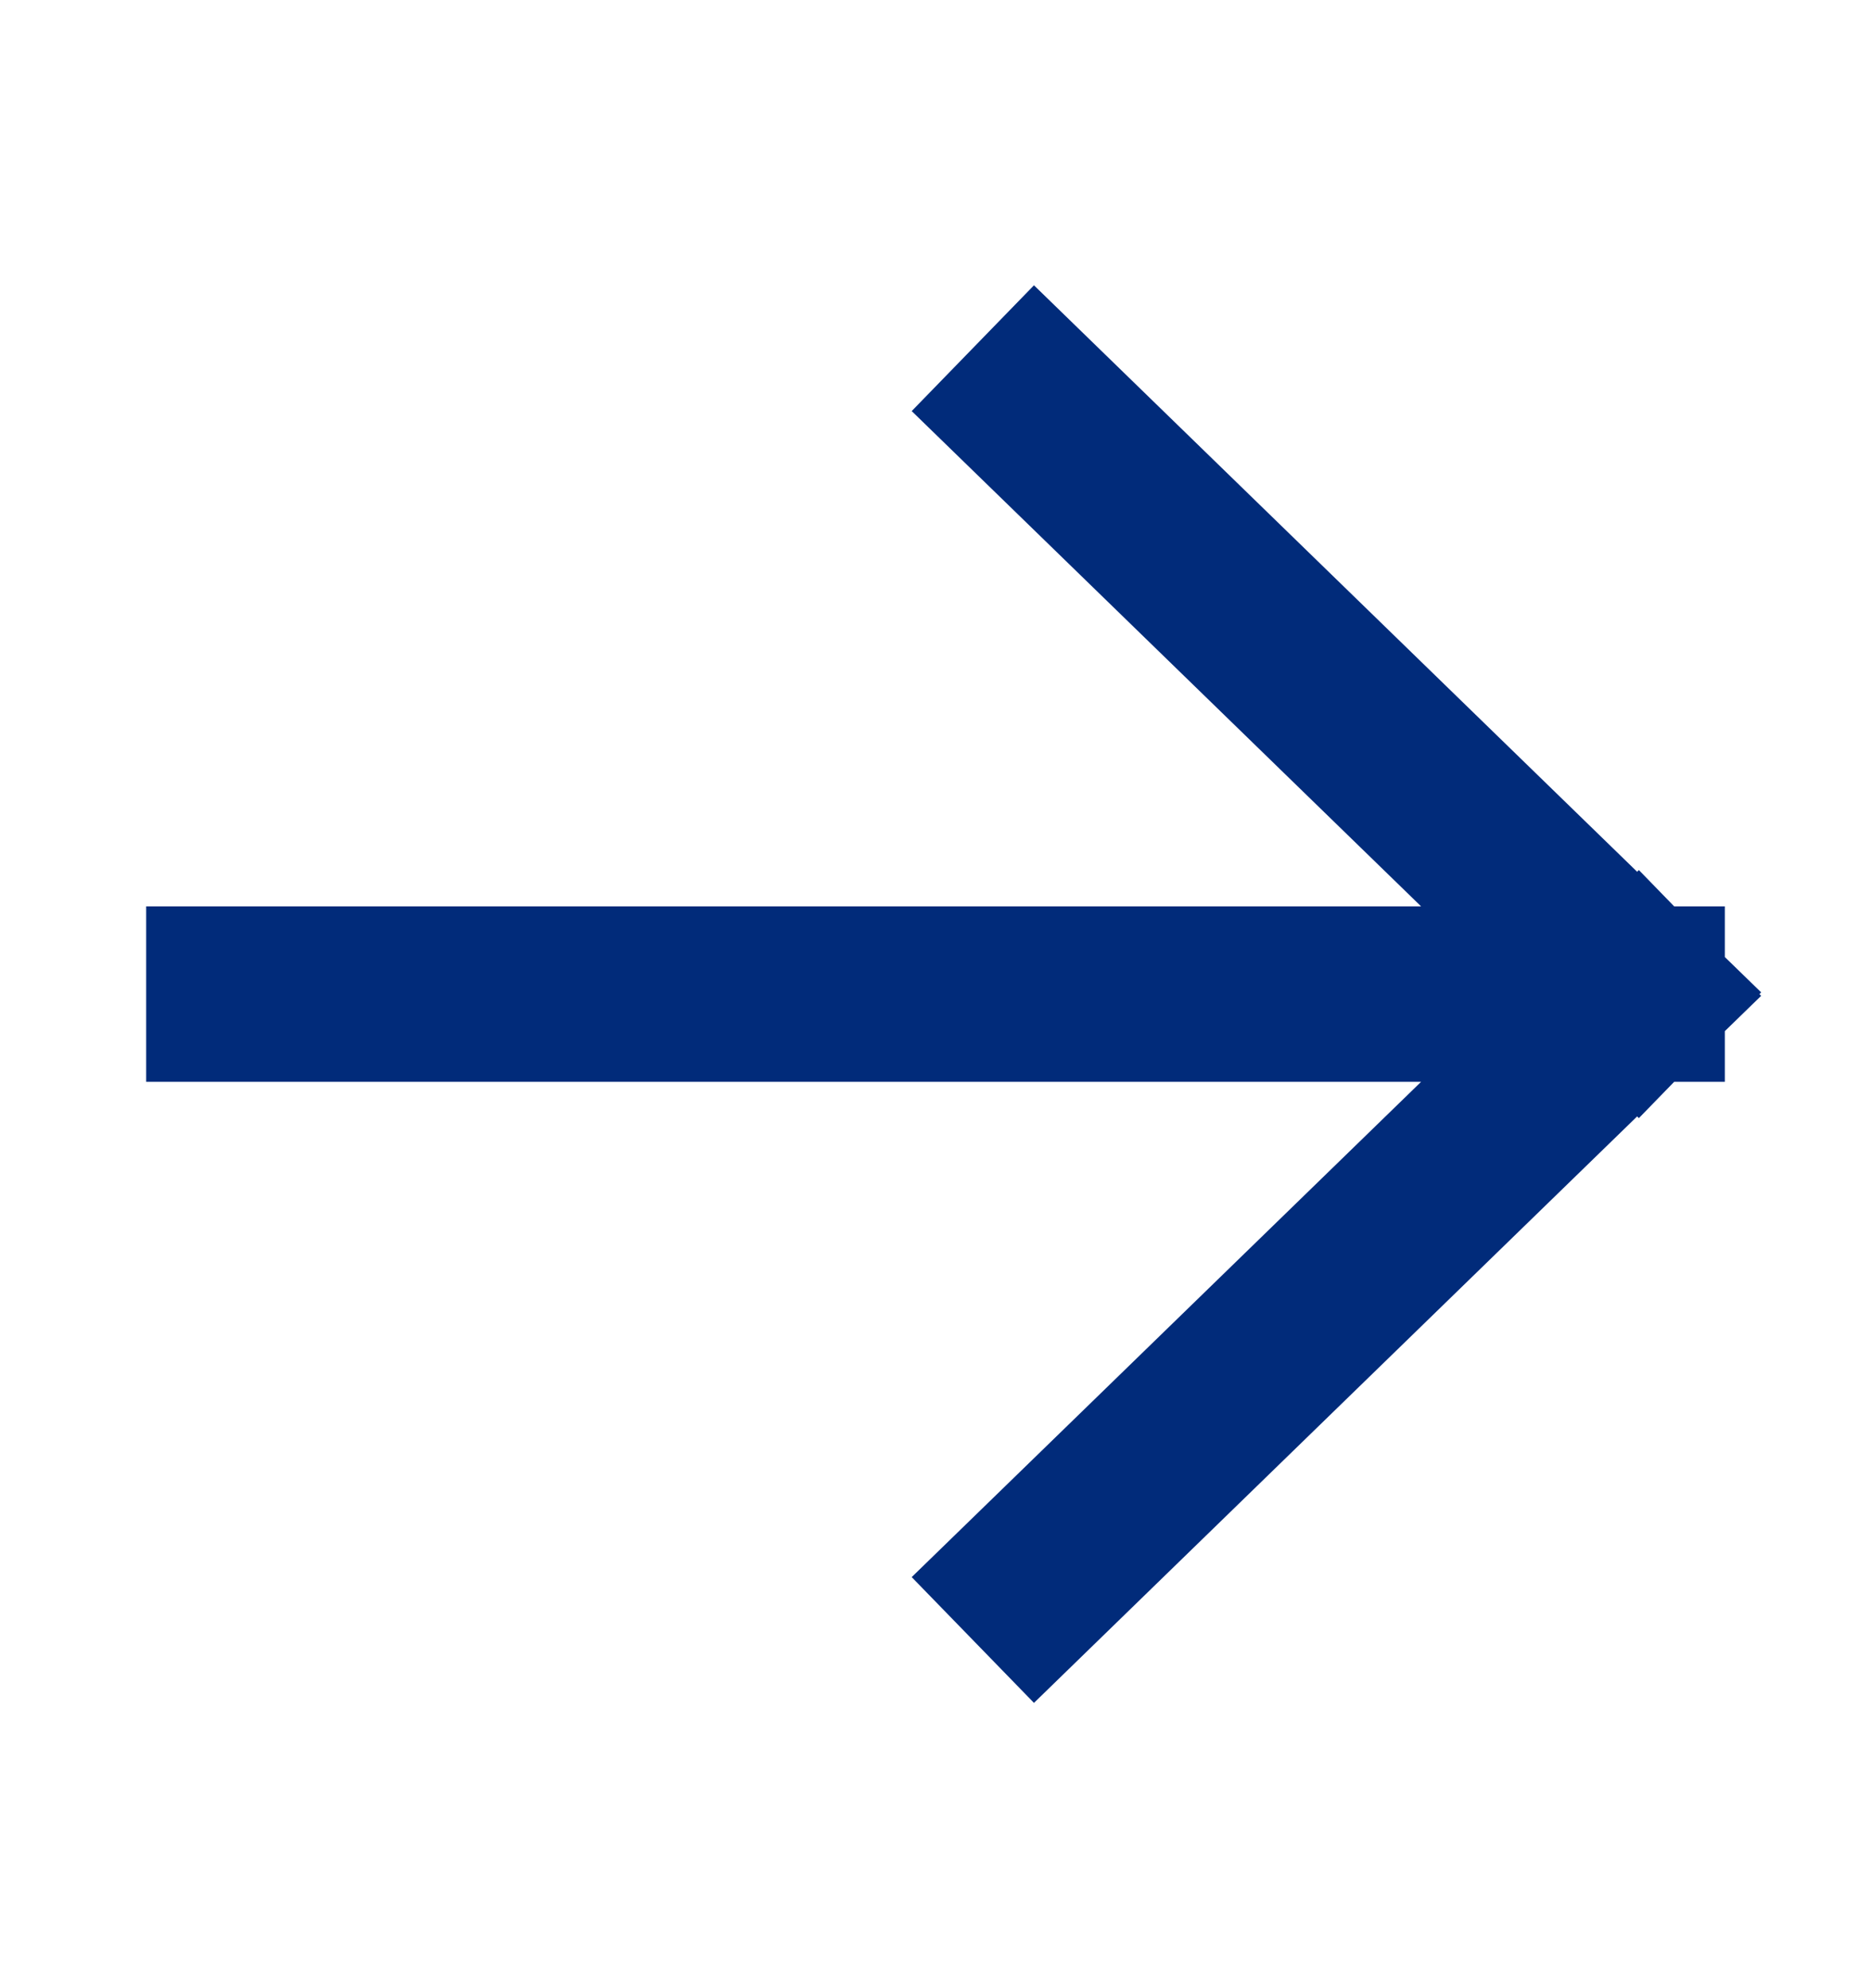<svg width="16" height="17" viewBox="0 0 16 17" fill="none" xmlns="http://www.w3.org/2000/svg">
<path d="M2 8.5H14M14 8.5L8.857 3.5M14 8.5L8.857 13.5" stroke="#012B7A" stroke-width="1.5" stroke-linecap="square" stroke-linejoin="round"/>
</svg>
